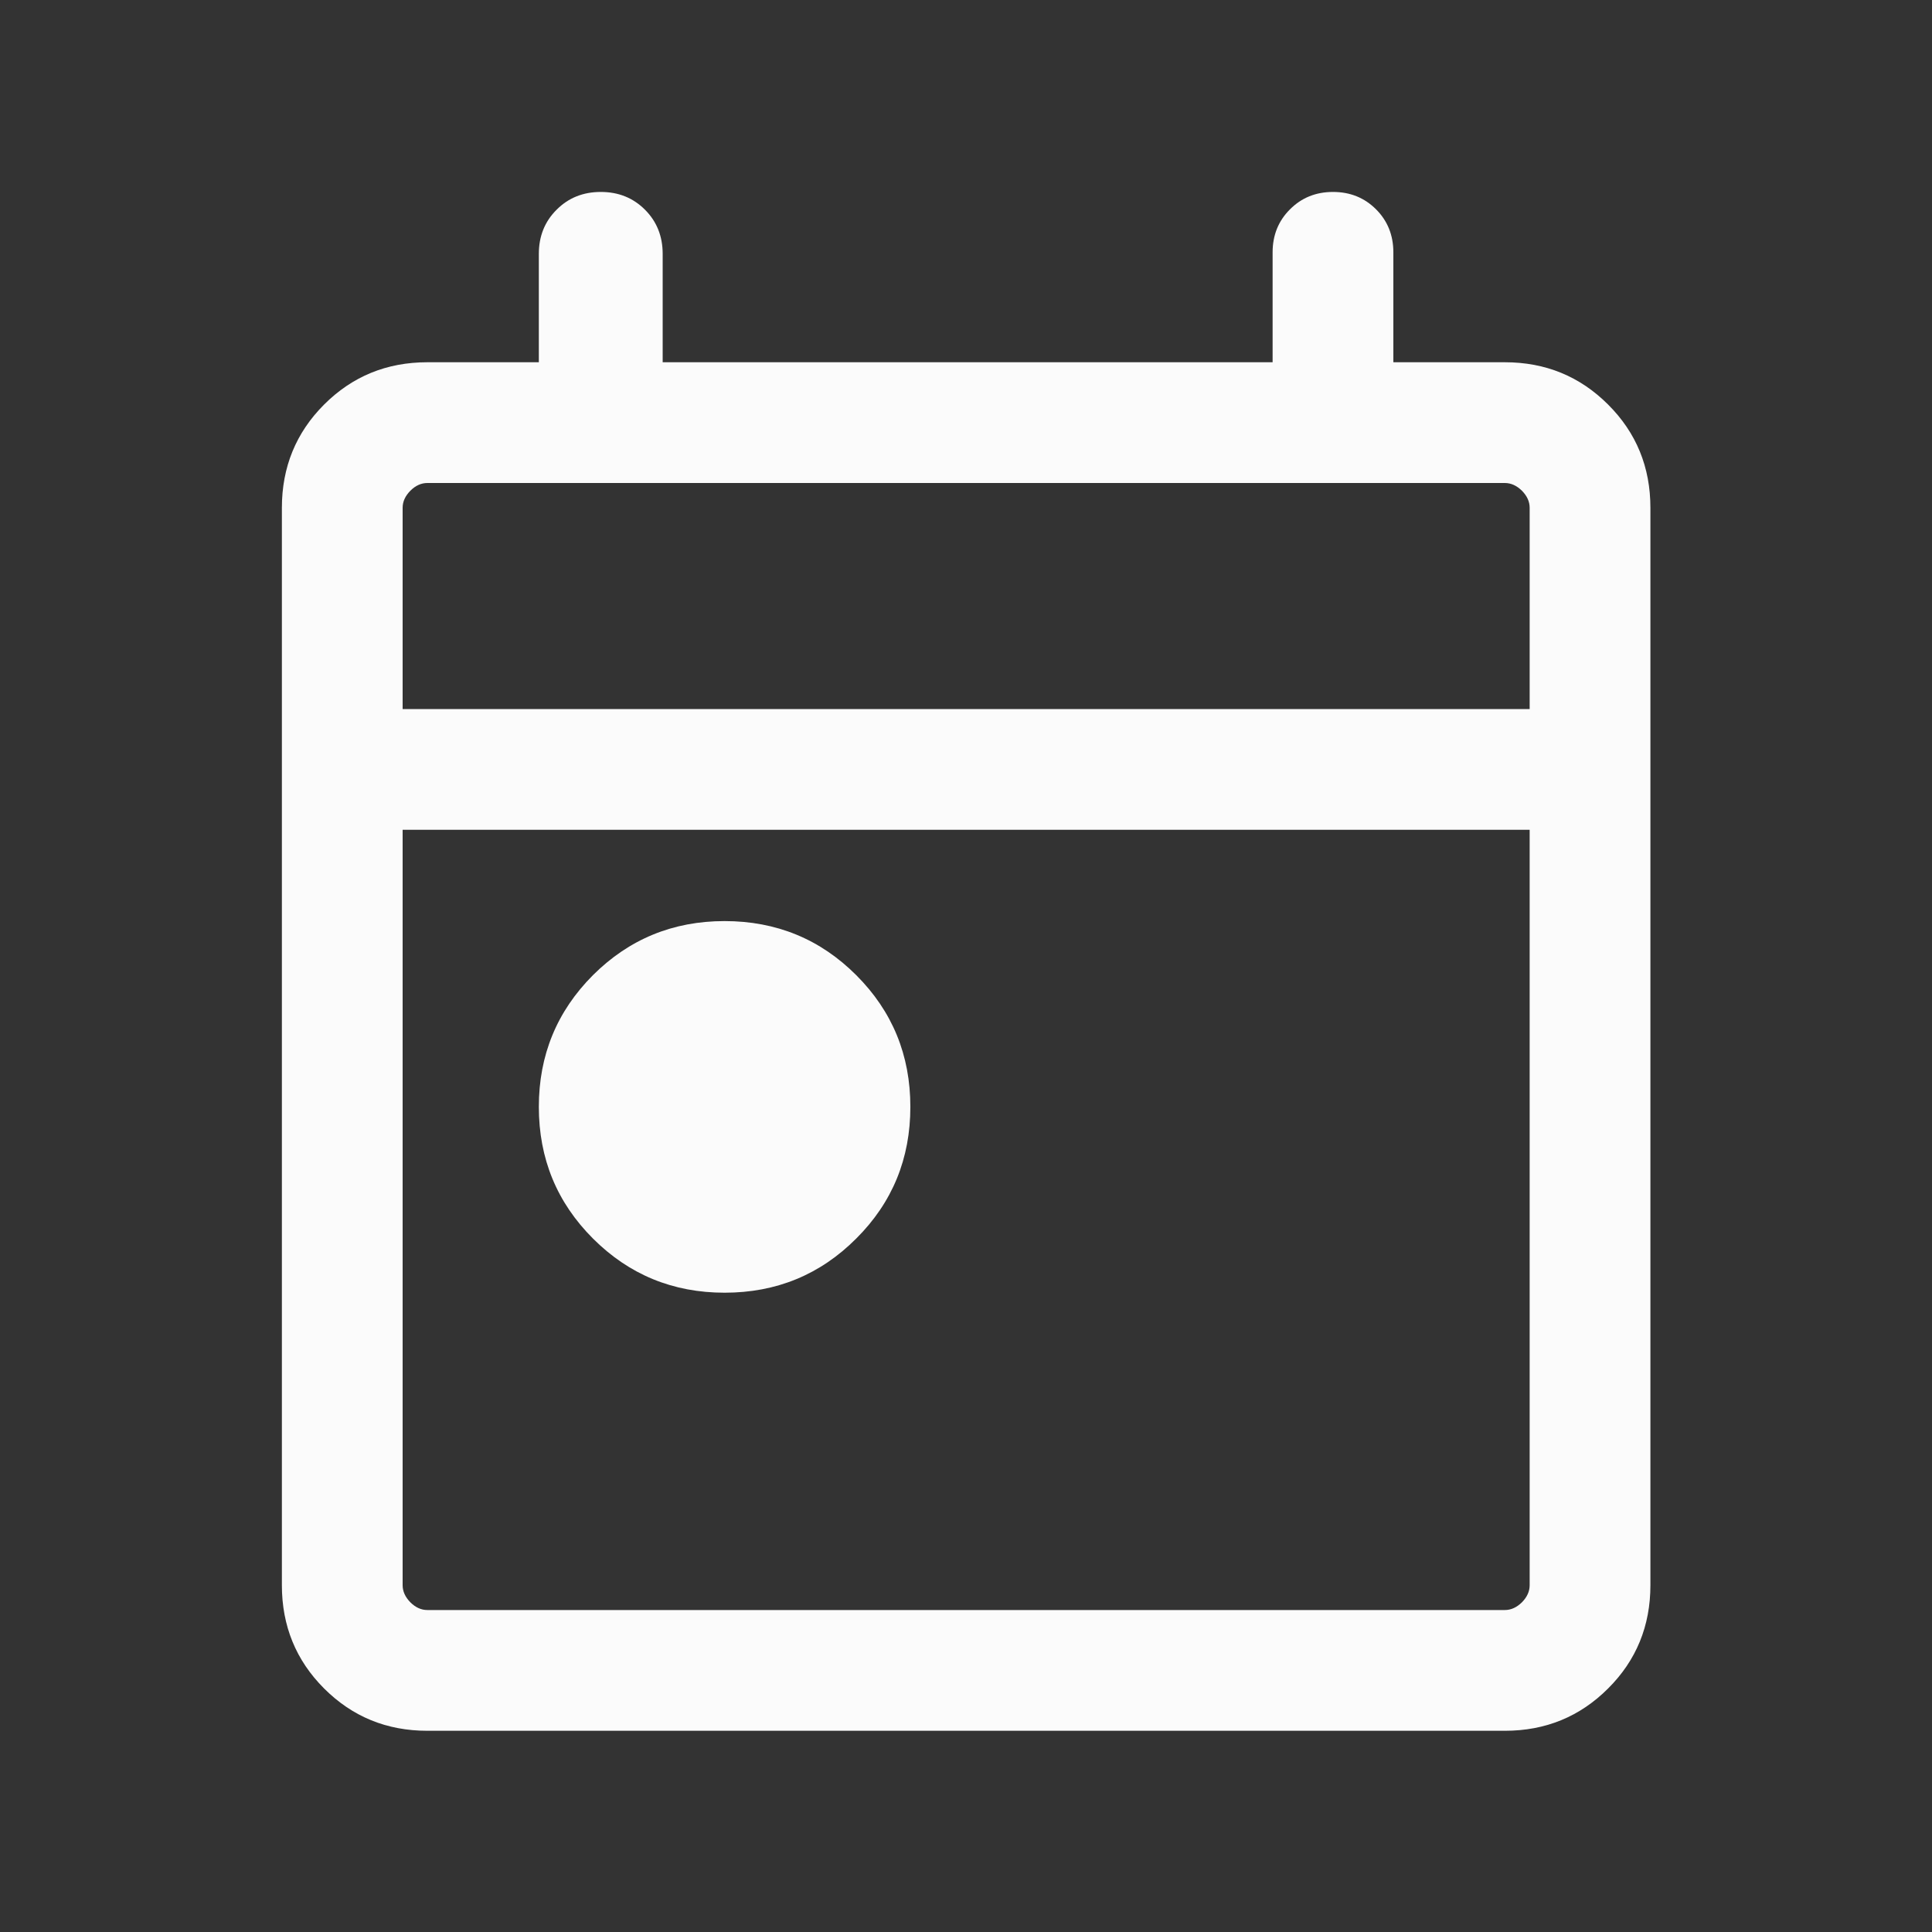 <svg width="20" height="20" viewBox="0 0 20 20" fill="none" xmlns="http://www.w3.org/2000/svg">
<rect x="0" y="0" width="20" height="20" fill="#333333" stroke="none"/>
<mask id="mask0_114_220" style="mask-type:alpha" maskUnits="userSpaceOnUse" x="0" y="0" width="20" height="20">
<rect width="20" height="20" fill="#D9D9D9"/>
</mask>
<g mask="url(#mask0_114_220)">
<path d="M7.501 13.382C6.966 13.382 6.512 13.195 6.138 12.821C5.765 12.448 5.578 11.994 5.578 11.458C5.578 10.923 5.765 10.469 6.138 10.095C6.512 9.722 6.966 9.535 7.501 9.535C8.037 9.535 8.491 9.722 8.864 10.095C9.238 10.469 9.424 10.923 9.424 11.458C9.424 11.994 9.238 12.448 8.864 12.821C8.491 13.195 8.037 13.382 7.501 13.382ZM4.424 17.917C4.003 17.917 3.647 17.771 3.355 17.479C3.064 17.188 2.918 16.831 2.918 16.41V5.257C2.918 4.836 3.064 4.479 3.355 4.188C3.647 3.896 4.003 3.75 4.424 3.75H5.578V2.628C5.578 2.446 5.639 2.293 5.762 2.171C5.884 2.048 6.037 1.987 6.219 1.987C6.402 1.987 6.554 2.048 6.677 2.171C6.799 2.293 6.86 2.446 6.86 2.628V3.75H13.174V2.612C13.174 2.435 13.234 2.286 13.354 2.167C13.473 2.047 13.622 1.987 13.799 1.987C13.977 1.987 14.125 2.047 14.245 2.167C14.364 2.286 14.424 2.435 14.424 2.612V3.75H15.578C15.999 3.75 16.355 3.896 16.647 4.188C16.939 4.479 17.085 4.836 17.085 5.257V16.41C17.085 16.831 16.939 17.188 16.647 17.479C16.355 17.771 15.999 17.917 15.578 17.917H4.424ZM4.424 16.667H15.578C15.642 16.667 15.701 16.64 15.755 16.587C15.808 16.533 15.835 16.474 15.835 16.41V8.59H4.168V16.41C4.168 16.474 4.195 16.533 4.248 16.587C4.301 16.64 4.36 16.667 4.424 16.667ZM4.168 7.34H15.835V5.257C15.835 5.192 15.808 5.134 15.755 5.08C15.701 5.027 15.642 5 15.578 5H4.424C4.36 5 4.301 5.027 4.248 5.08C4.195 5.134 4.168 5.192 4.168 5.257V7.34Z" fill="#FBFBFB"/>
</g>
</svg>
